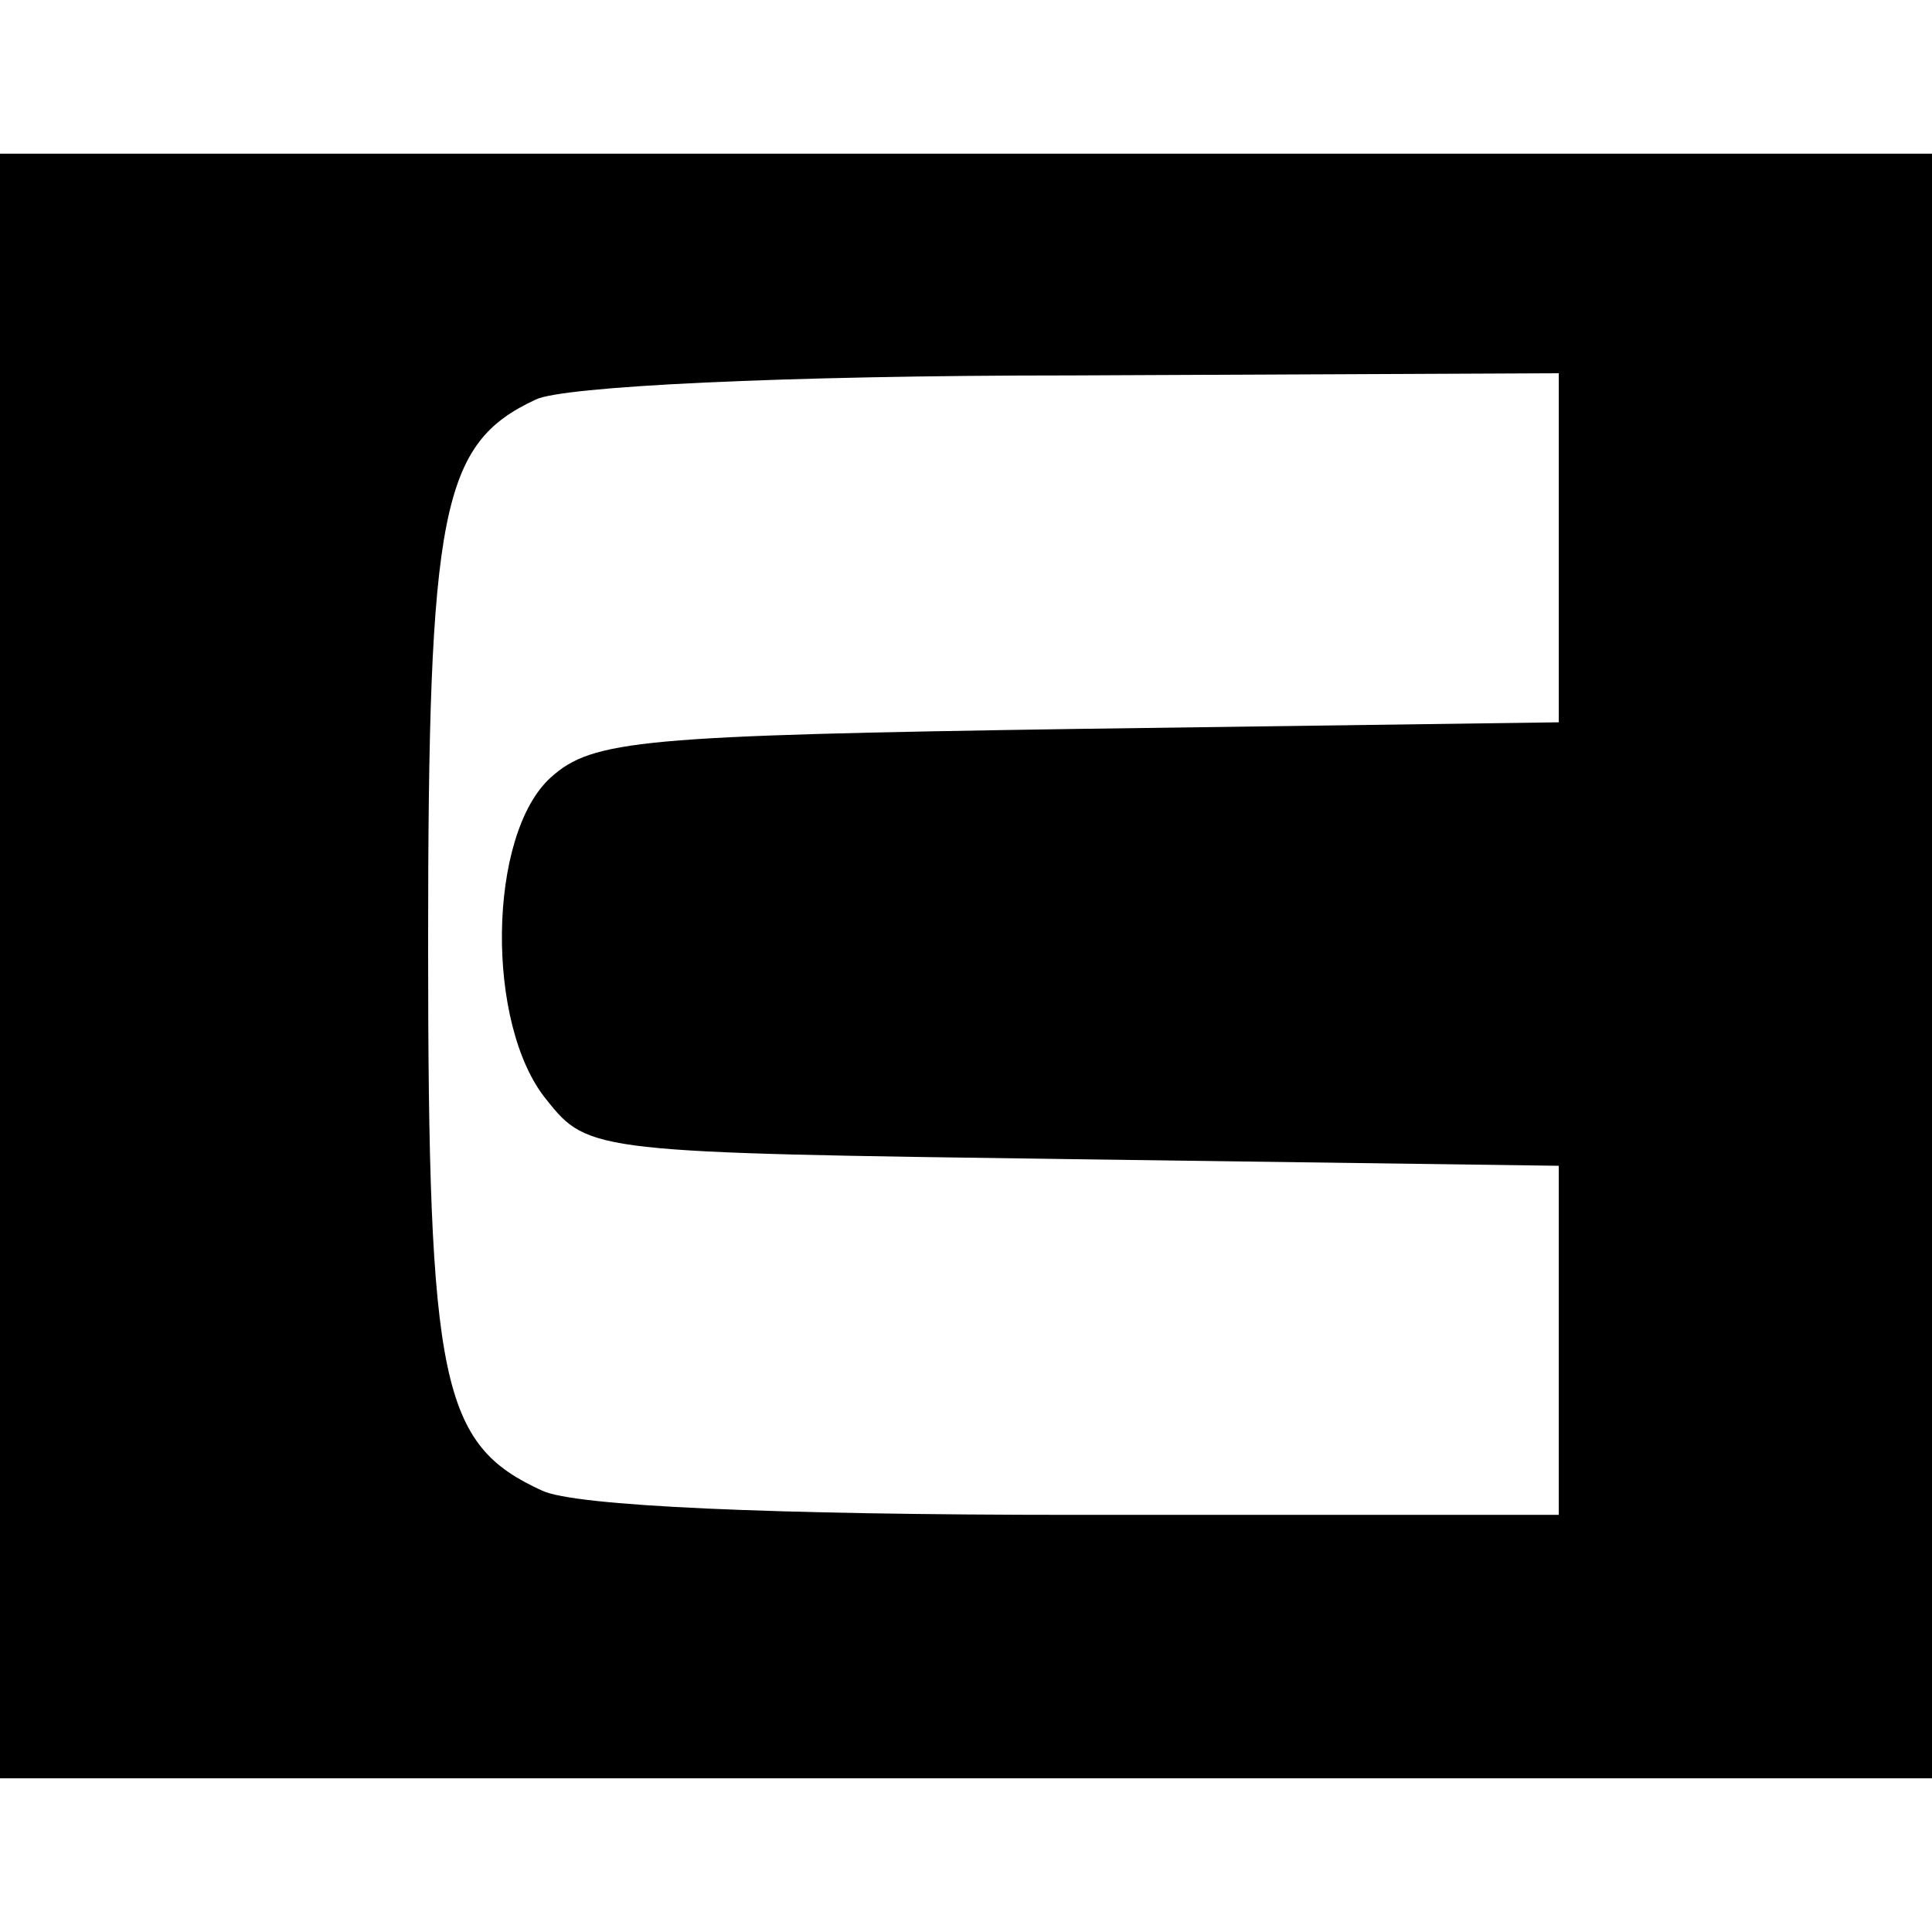 <?xml version="1.0" standalone="no"?>
<!DOCTYPE svg PUBLIC "-//W3C//DTD SVG 20010904//EN"
 "http://www.w3.org/TR/2001/REC-SVG-20010904/DTD/svg10.dtd">
<svg version="1.0" xmlns="http://www.w3.org/2000/svg"
 width="88pt" height="88pt" viewBox="0 0 88 88"
 preserveAspectRatio="xMidYMid meet">
<g transform="translate(0,88) scale(0.1,-0.1)"
fill="#000000" stroke="none">
<path d="M0 440 l0 -370 440 0 440 0 0 370 0 370 -440 0 -440 0 0 -370z m710
191 l0 -80 -219 -3 c-199 -3 -221 -5 -240 -22 -29 -26 -30 -113 -2 -147 19
-24 22 -24 240 -27 l221 -3 0 -80 0 -79 -220 0 c-139 0 -228 4 -243 11 -46 21
-52 48 -52 249 0 198 6 228 49 248 12 6 112 11 244 11 l222 1 0 -79z"/>
</g>
</svg>
